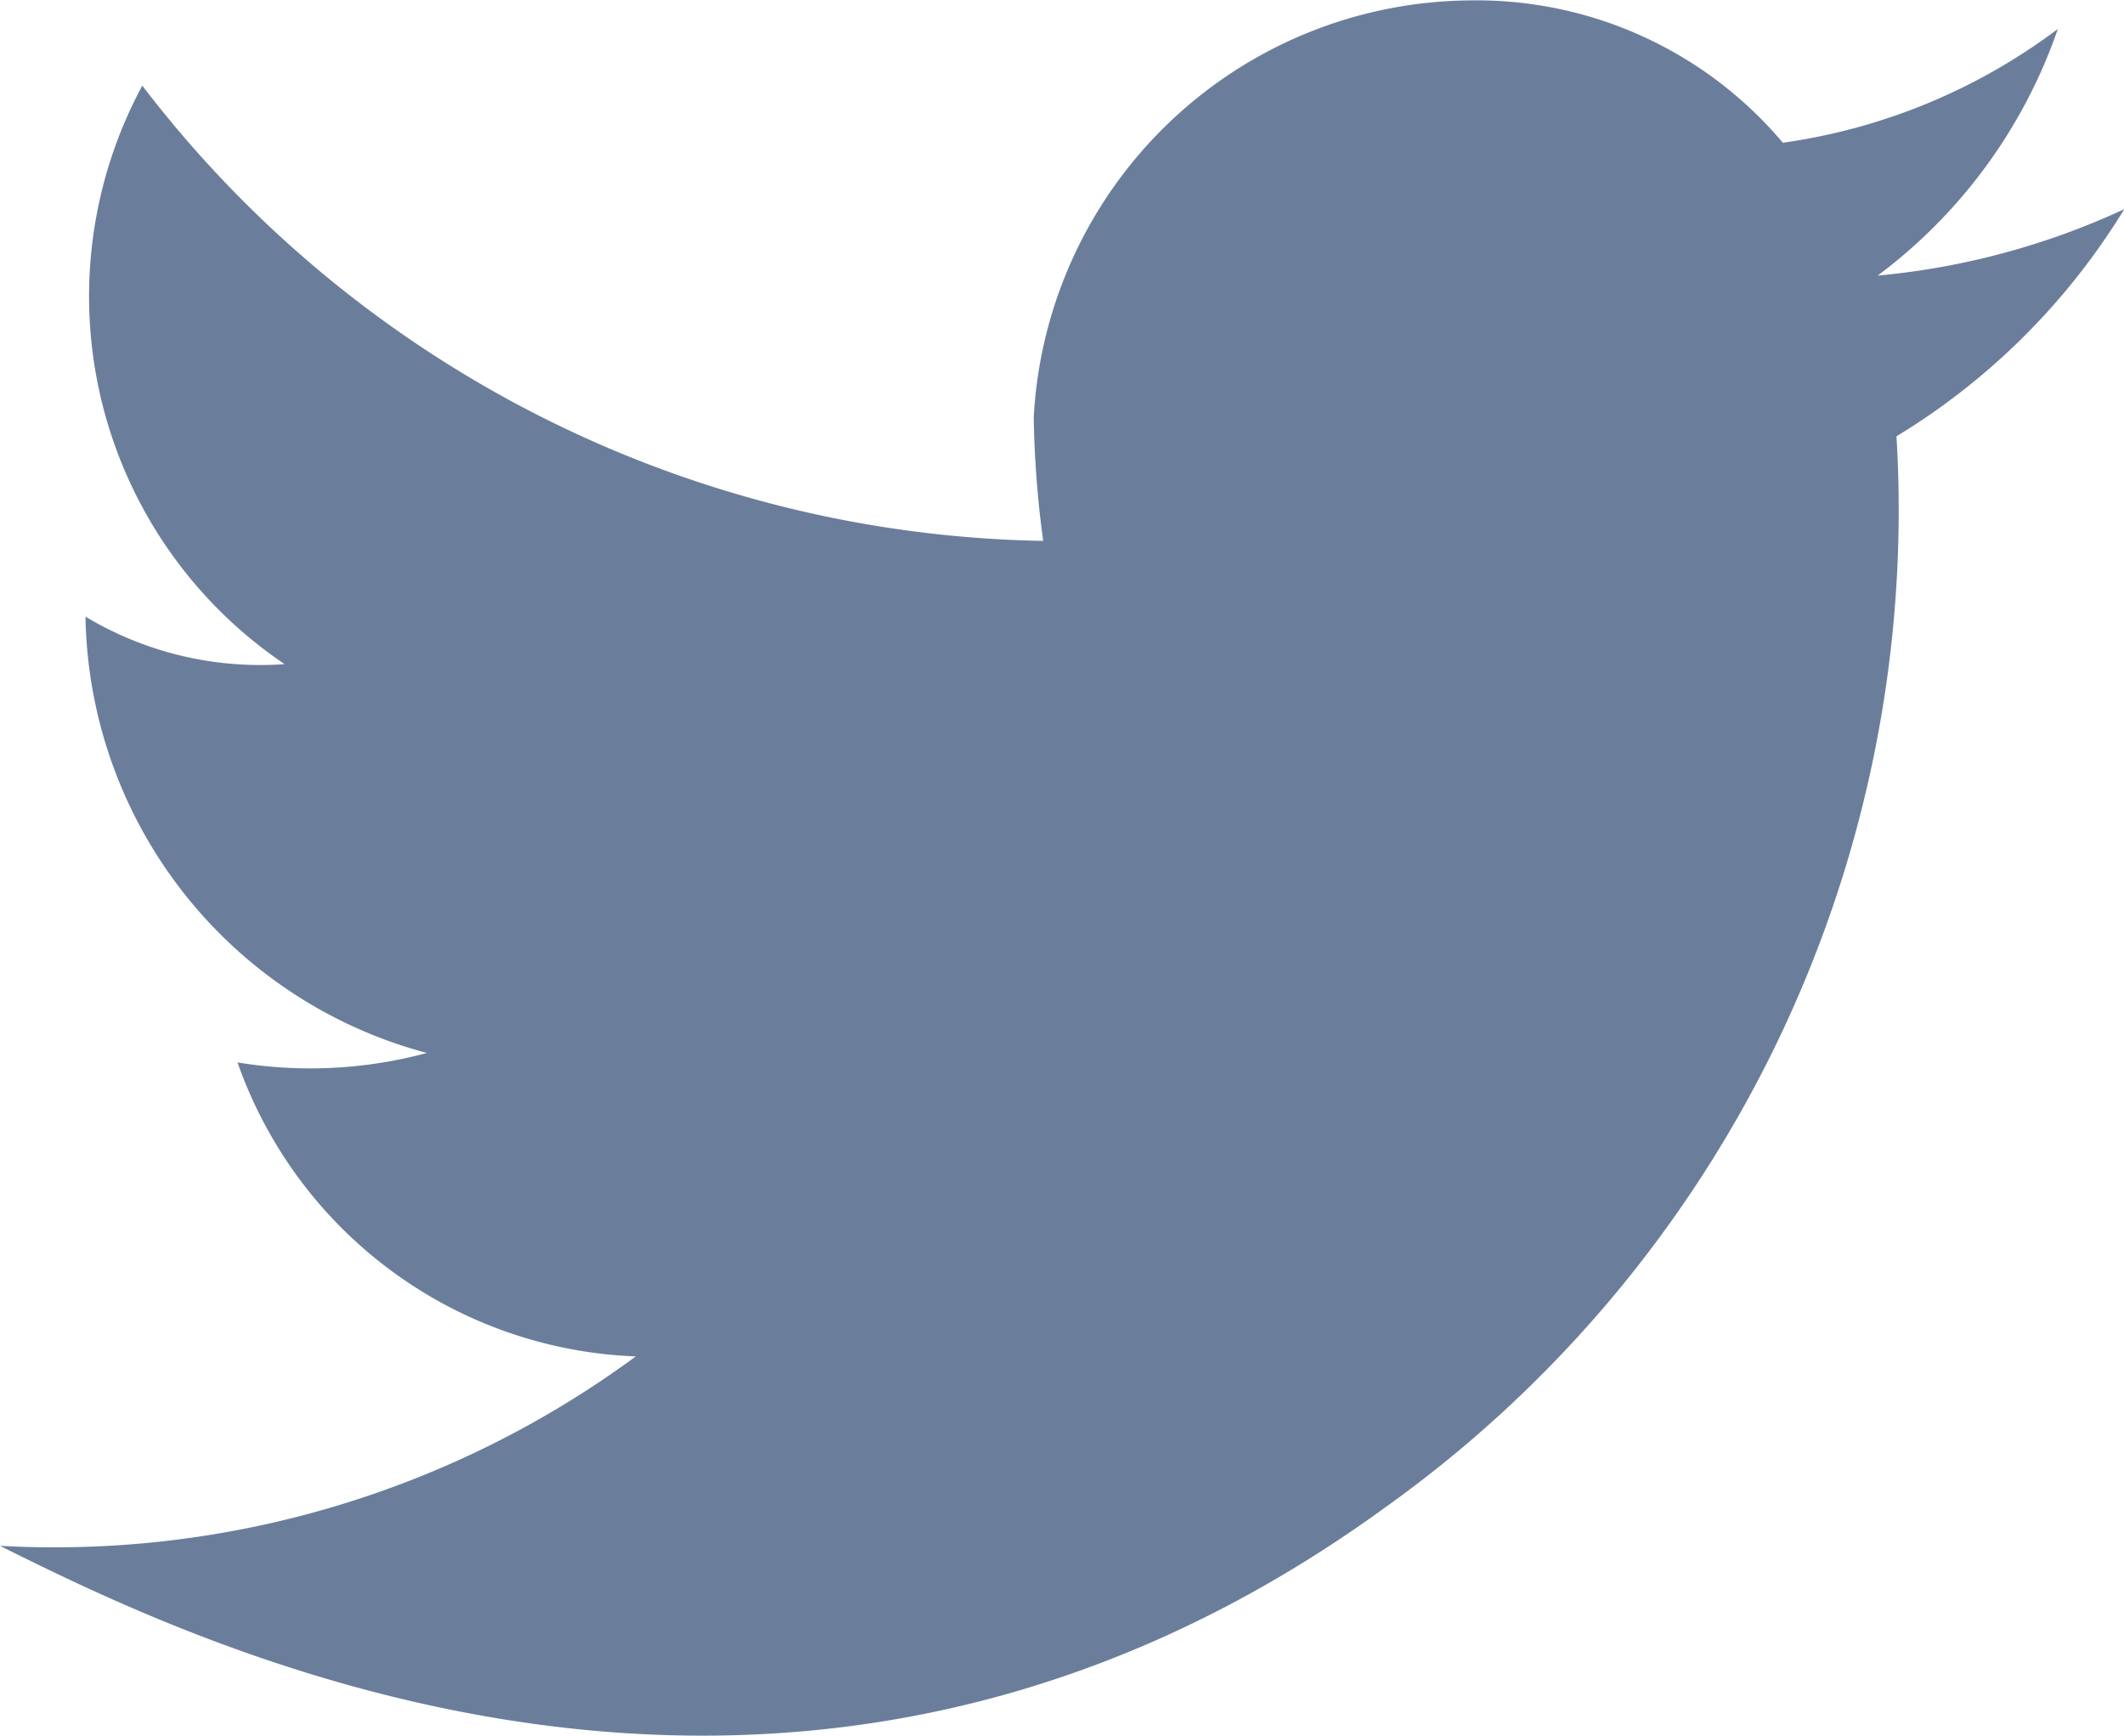 <svg xmlns="http://www.w3.org/2000/svg" width="15.702px" height="12.829px" viewBox="-1714 -3072 15.702 12.829">
  <defs>
    <style>
      .cls-1 {
        fill: #6a7e9c;
      }
    </style>
  </defs>
  <path id="twitter-icon" class="cls-1" d="M272.82,293.025a9.055,9.055,0,0,1-3.785,7.921c-4.346,3.154-8.692,1.051-10.235.28a7.252,7.252,0,0,0,4.7-1.4,3.25,3.25,0,0,1-2.944-2.173,3.314,3.314,0,0,0,1.4-.07,3.394,3.394,0,0,1-2.524-3.225,2.511,2.511,0,0,0,1.472.351,3.279,3.279,0,0,1-1.052-4.276,8.568,8.568,0,0,0,6.66,3.365,7.615,7.615,0,0,1-.07-.911,3.256,3.256,0,0,1,3.225-3.084,2.96,2.96,0,0,1,2.313,1.052,4.4,4.4,0,0,0,2.033-.841,3.835,3.835,0,0,1-1.332,1.823,5.531,5.531,0,0,0,1.823-.491A5.035,5.035,0,0,1,272.82,293.025Z" transform="translate(-1972.8 -3361.8)"/>
</svg>
